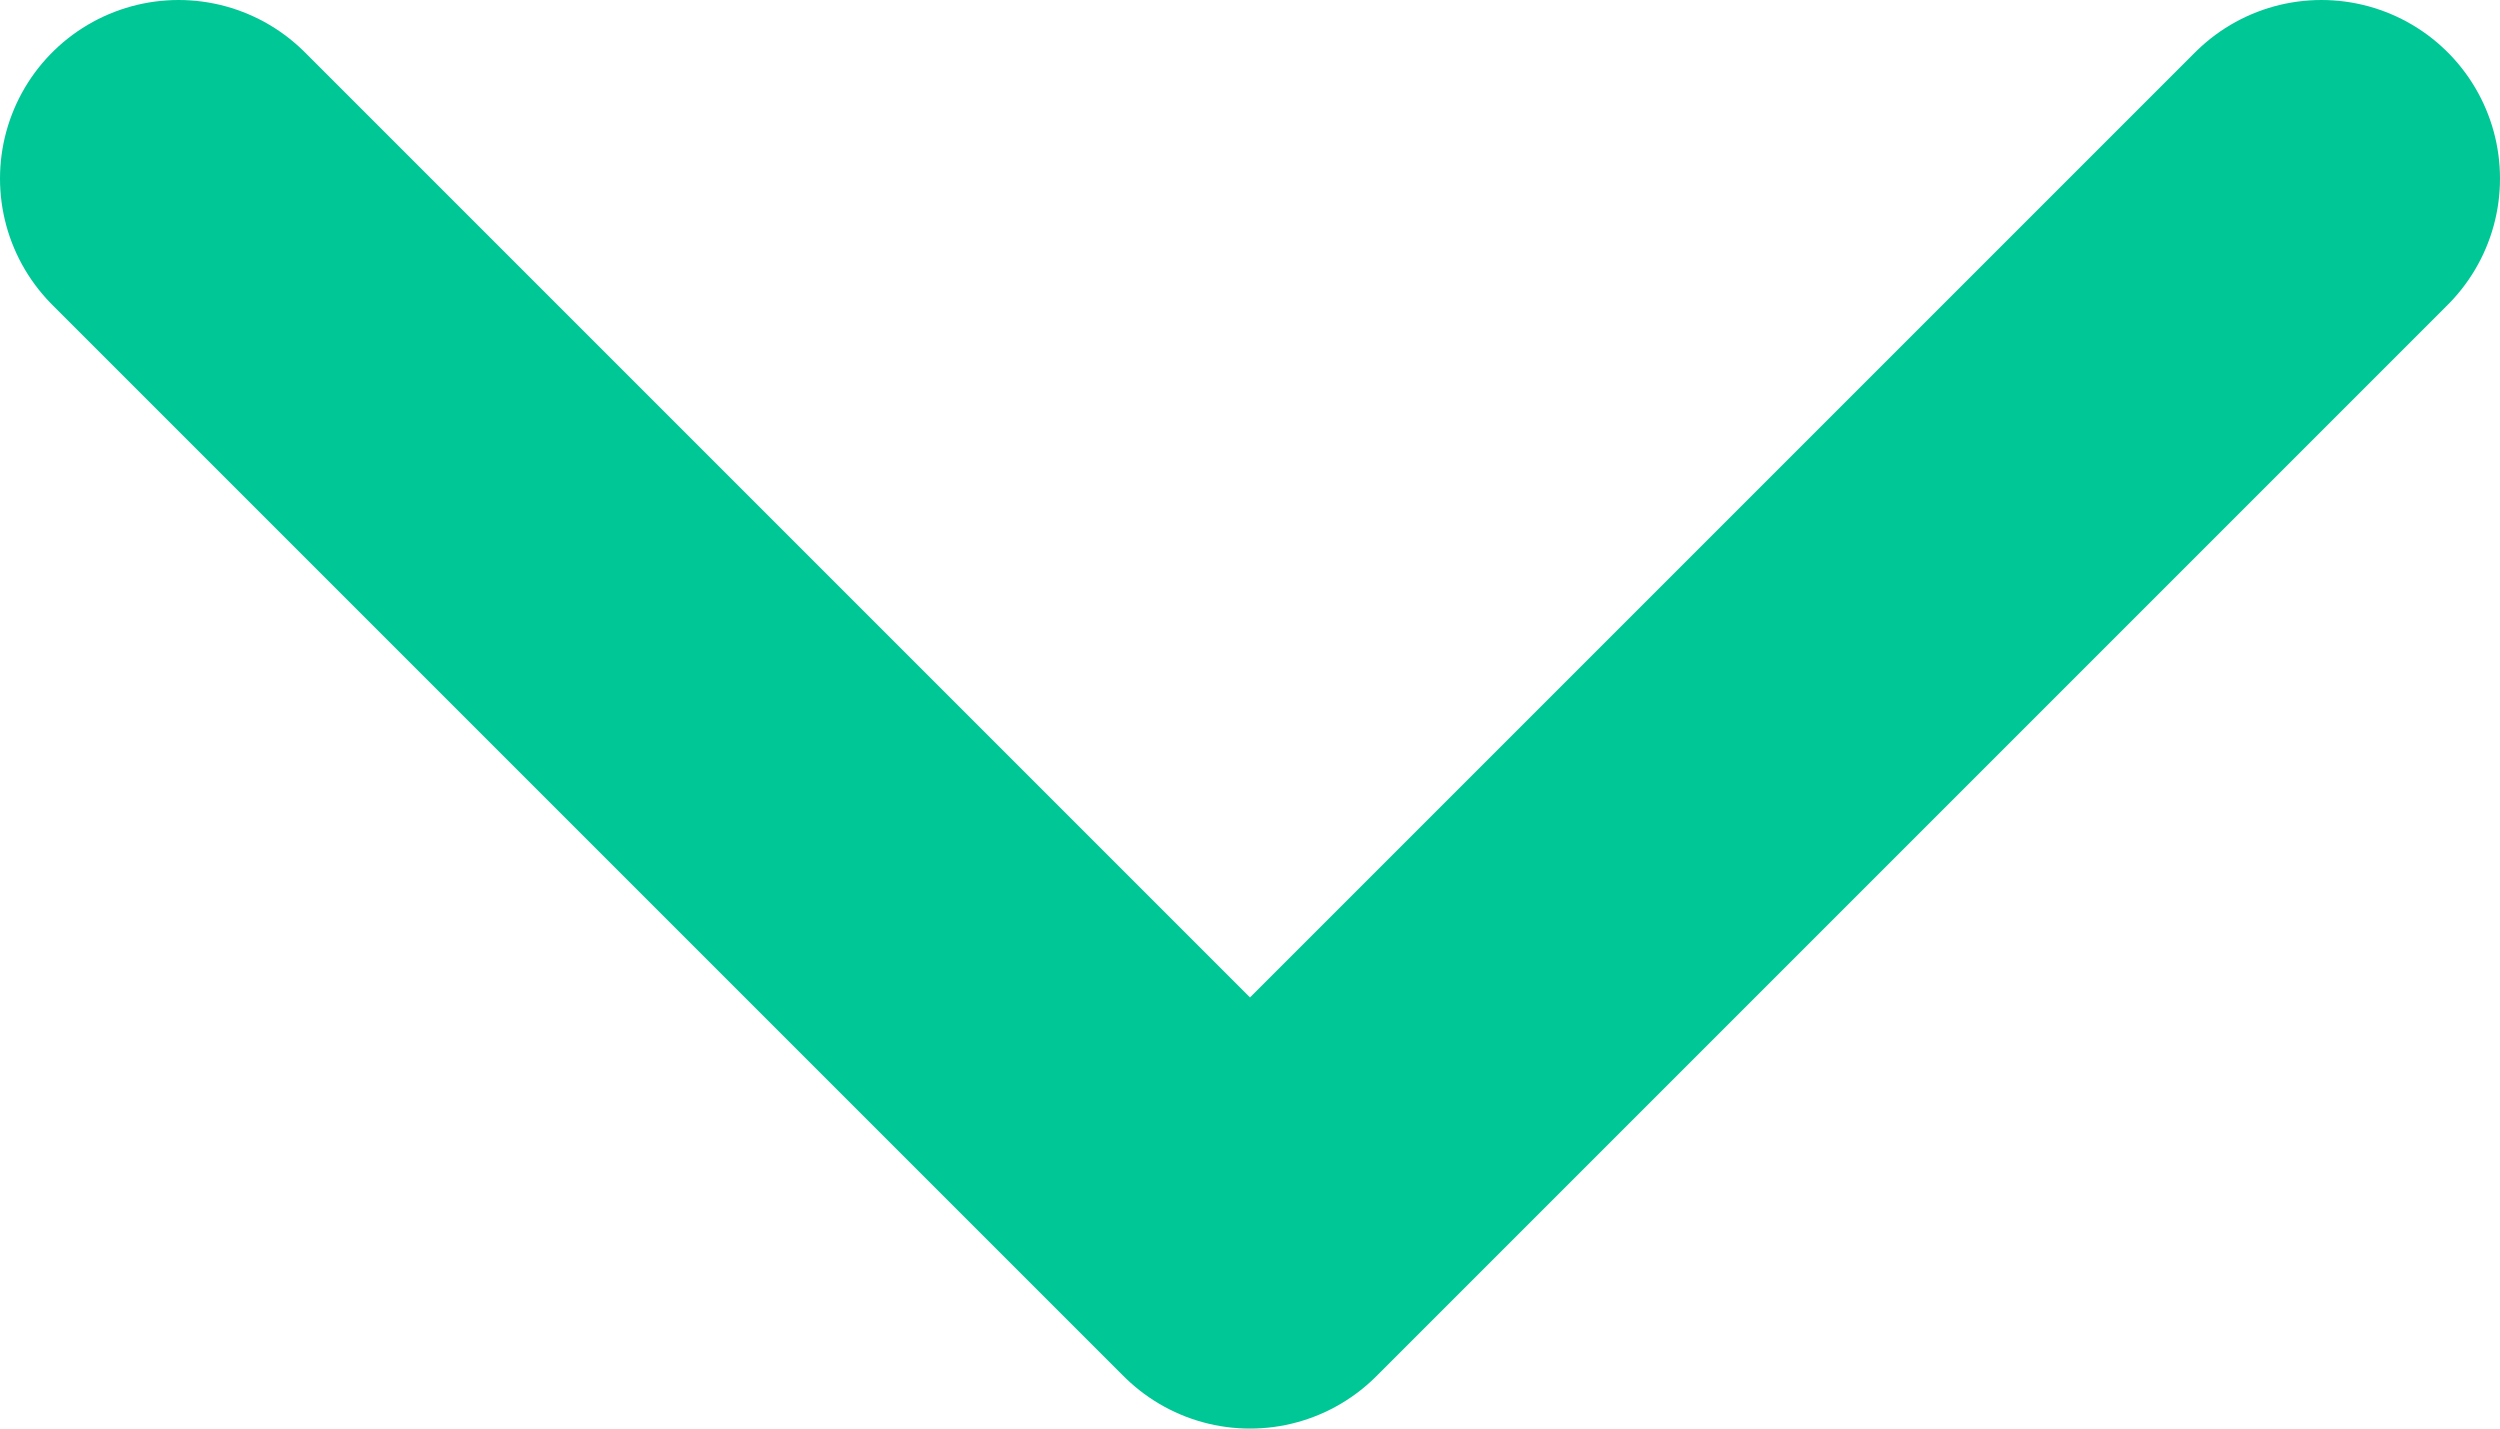 <svg width="14" height="8" viewBox="0 0 14 8" fill="none" xmlns="http://www.w3.org/2000/svg">
<path id="Vector" d="M1 1L7 7L13 1" stroke="#00C796" stroke-width="2" stroke-linecap="round" stroke-linejoin="round"/>
</svg>

